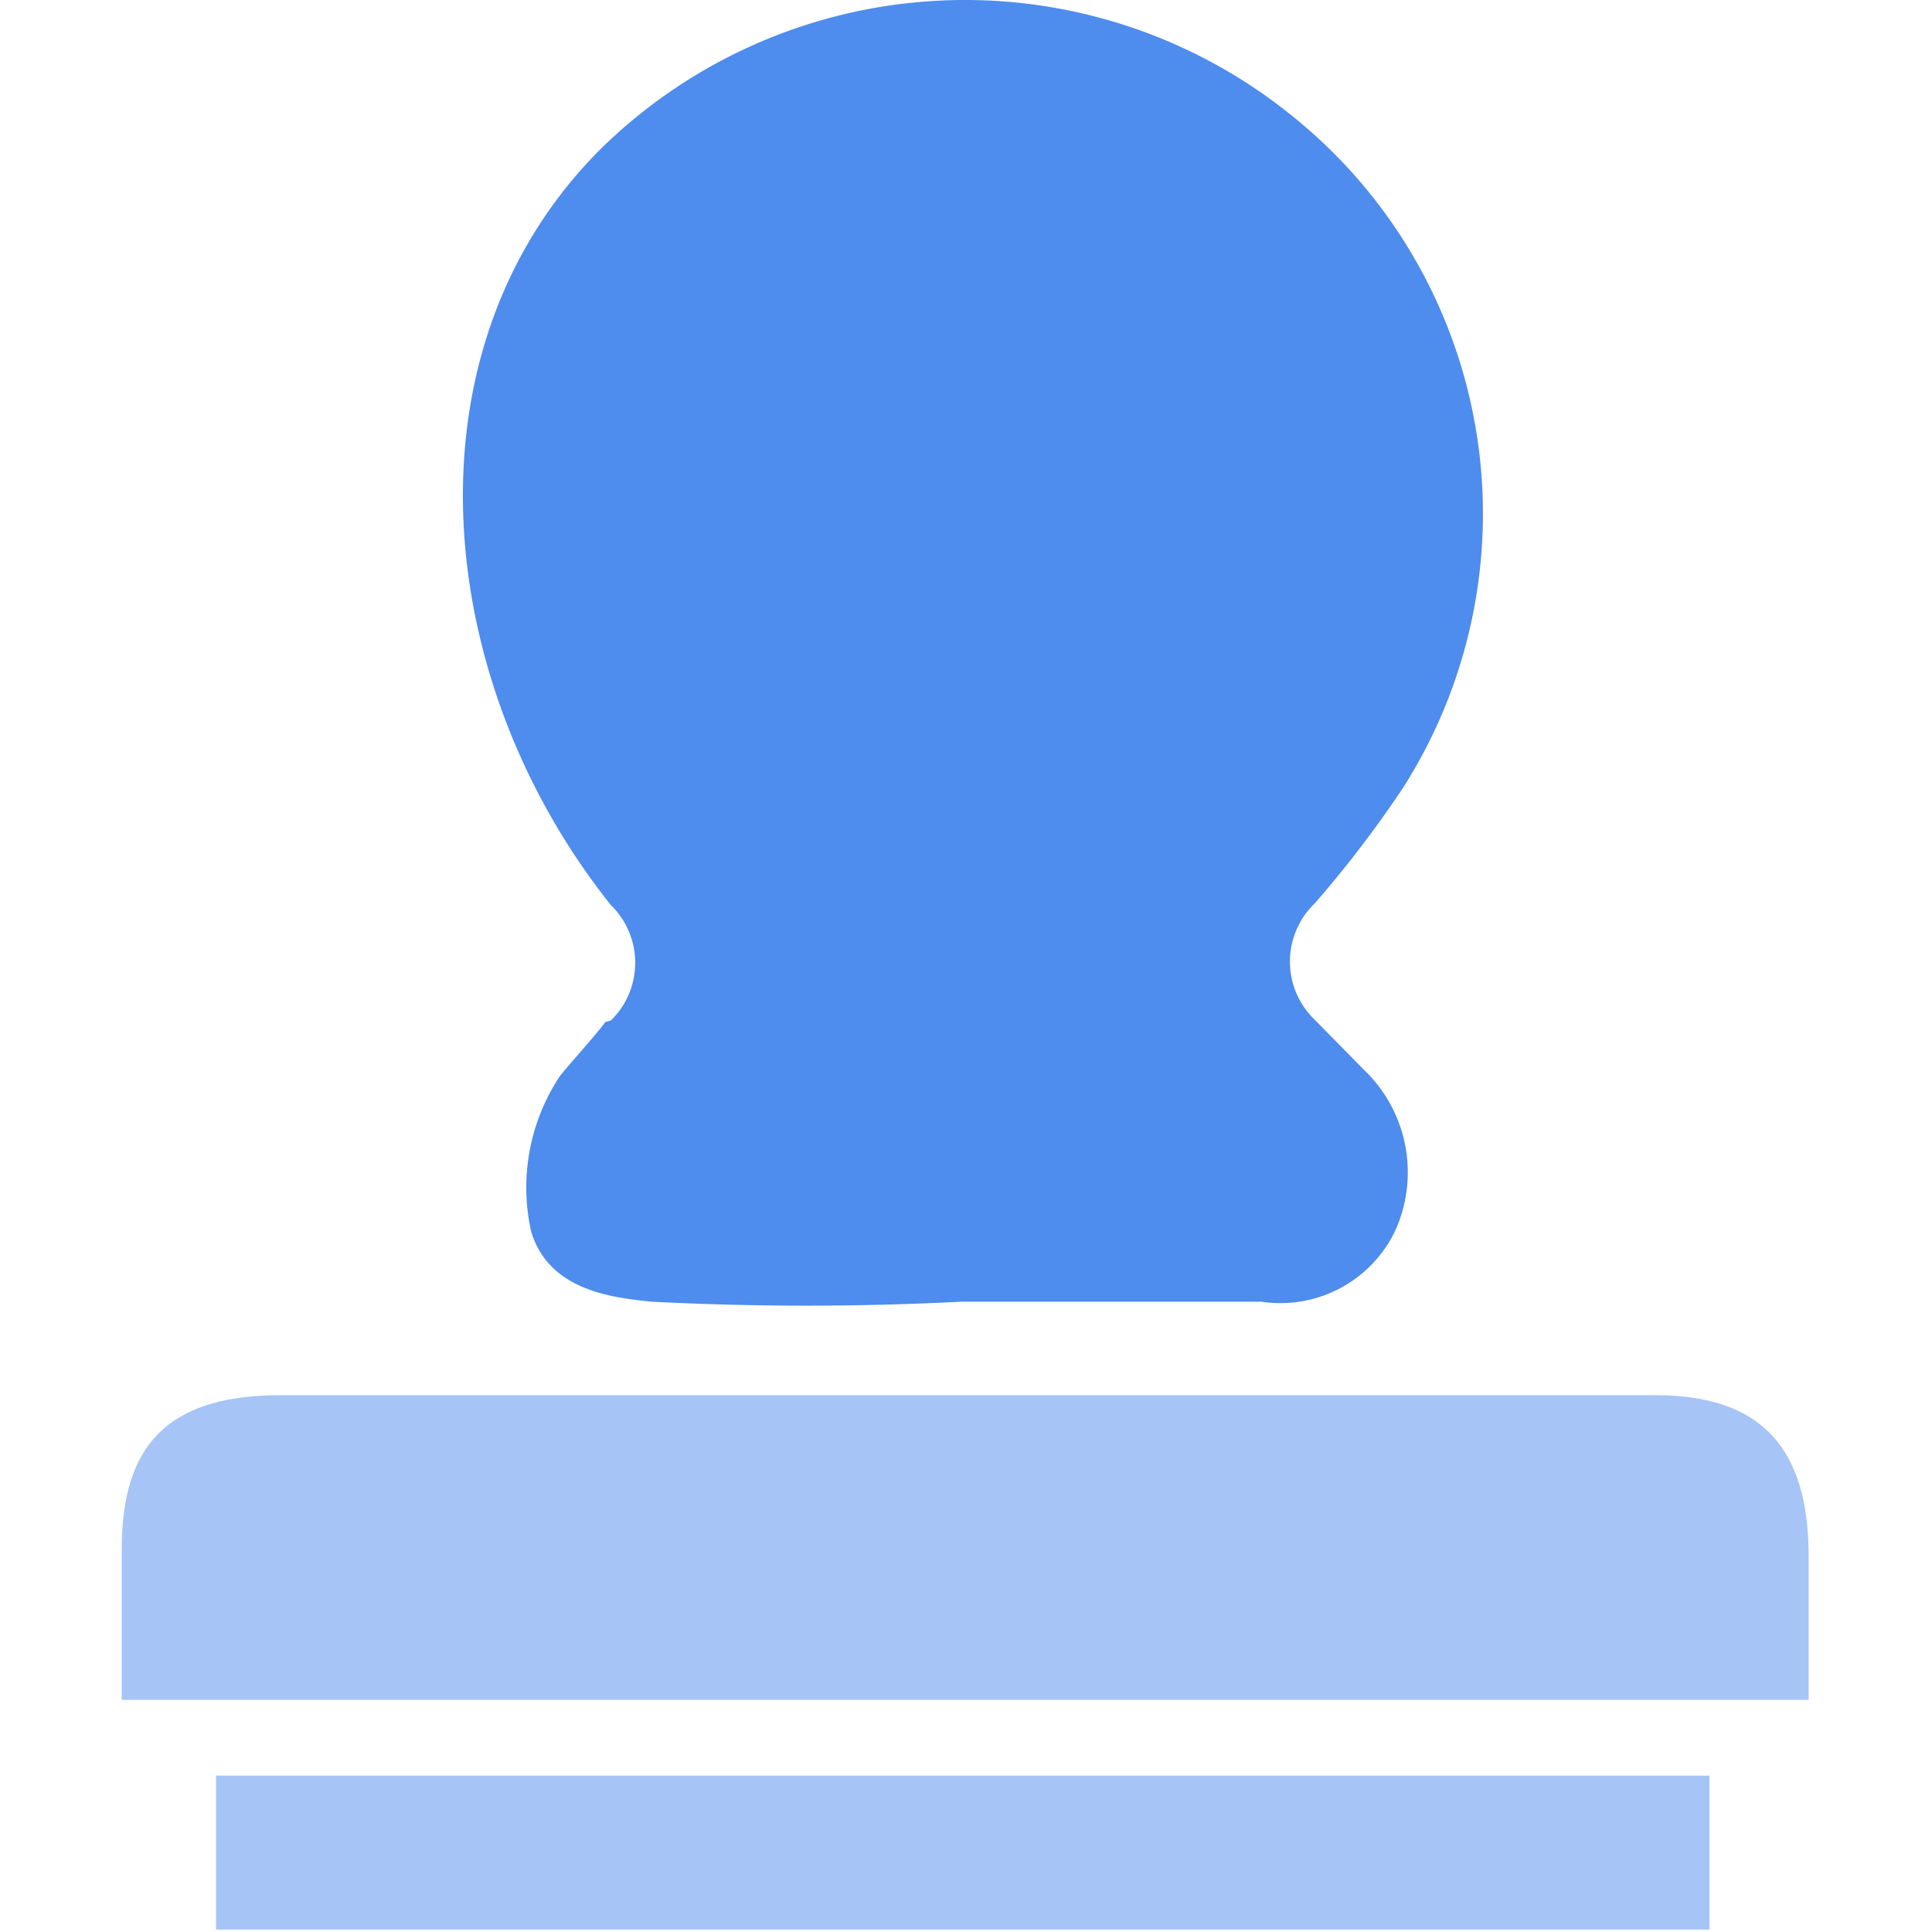 <?xml version="1.0" standalone="no"?><!DOCTYPE svg PUBLIC "-//W3C//DTD SVG 1.1//EN" "http://www.w3.org/Graphics/SVG/1.1/DTD/svg11.dtd"><svg t="1583997052517" class="icon" viewBox="0 0 1024 1024" version="1.1" xmlns="http://www.w3.org/2000/svg" p-id="11296" xmlns:xlink="http://www.w3.org/1999/xlink" width="200" height="200"><defs><style type="text/css"></style></defs><path d="M320.832 541.701c-3.845 5.553-20.932 24.35-24.35 29.049a106.798 106.798 0 0 0-14.952 82.021c9.398 31.185 42.719 35.03 64.079 37.166a1605.384 1605.384 0 0 0 163.614 0h159.342a67.496 67.496 0 0 0 70.914-37.593 75.186 75.186 0 0 0-16.66-85.438l-26.059-26.486a42.719 42.719 0 0 1 0-61.516 598.067 598.067 0 0 0 46.991-61.516 270.412 270.412 0 0 0-59.807-356.705 275.538 275.538 0 0 0-365.676 18.369c-106.371 106.371-89.283 281.946 5.553 400.705a42.719 42.719 0 0 1 0 61.088z" fill="#4E8CEE" p-id="11297"></path><path d="M958.628 824.929c0-57.244-24.777-85.438-81.166-85.438H144.829C88.867 740.772 64.517 765.977 64.517 821.084v79.885h894.111v-76.04zM114.499 941.125H906.084v81.593H114.499z" fill="#A6C5F6" p-id="11298"></path></svg>